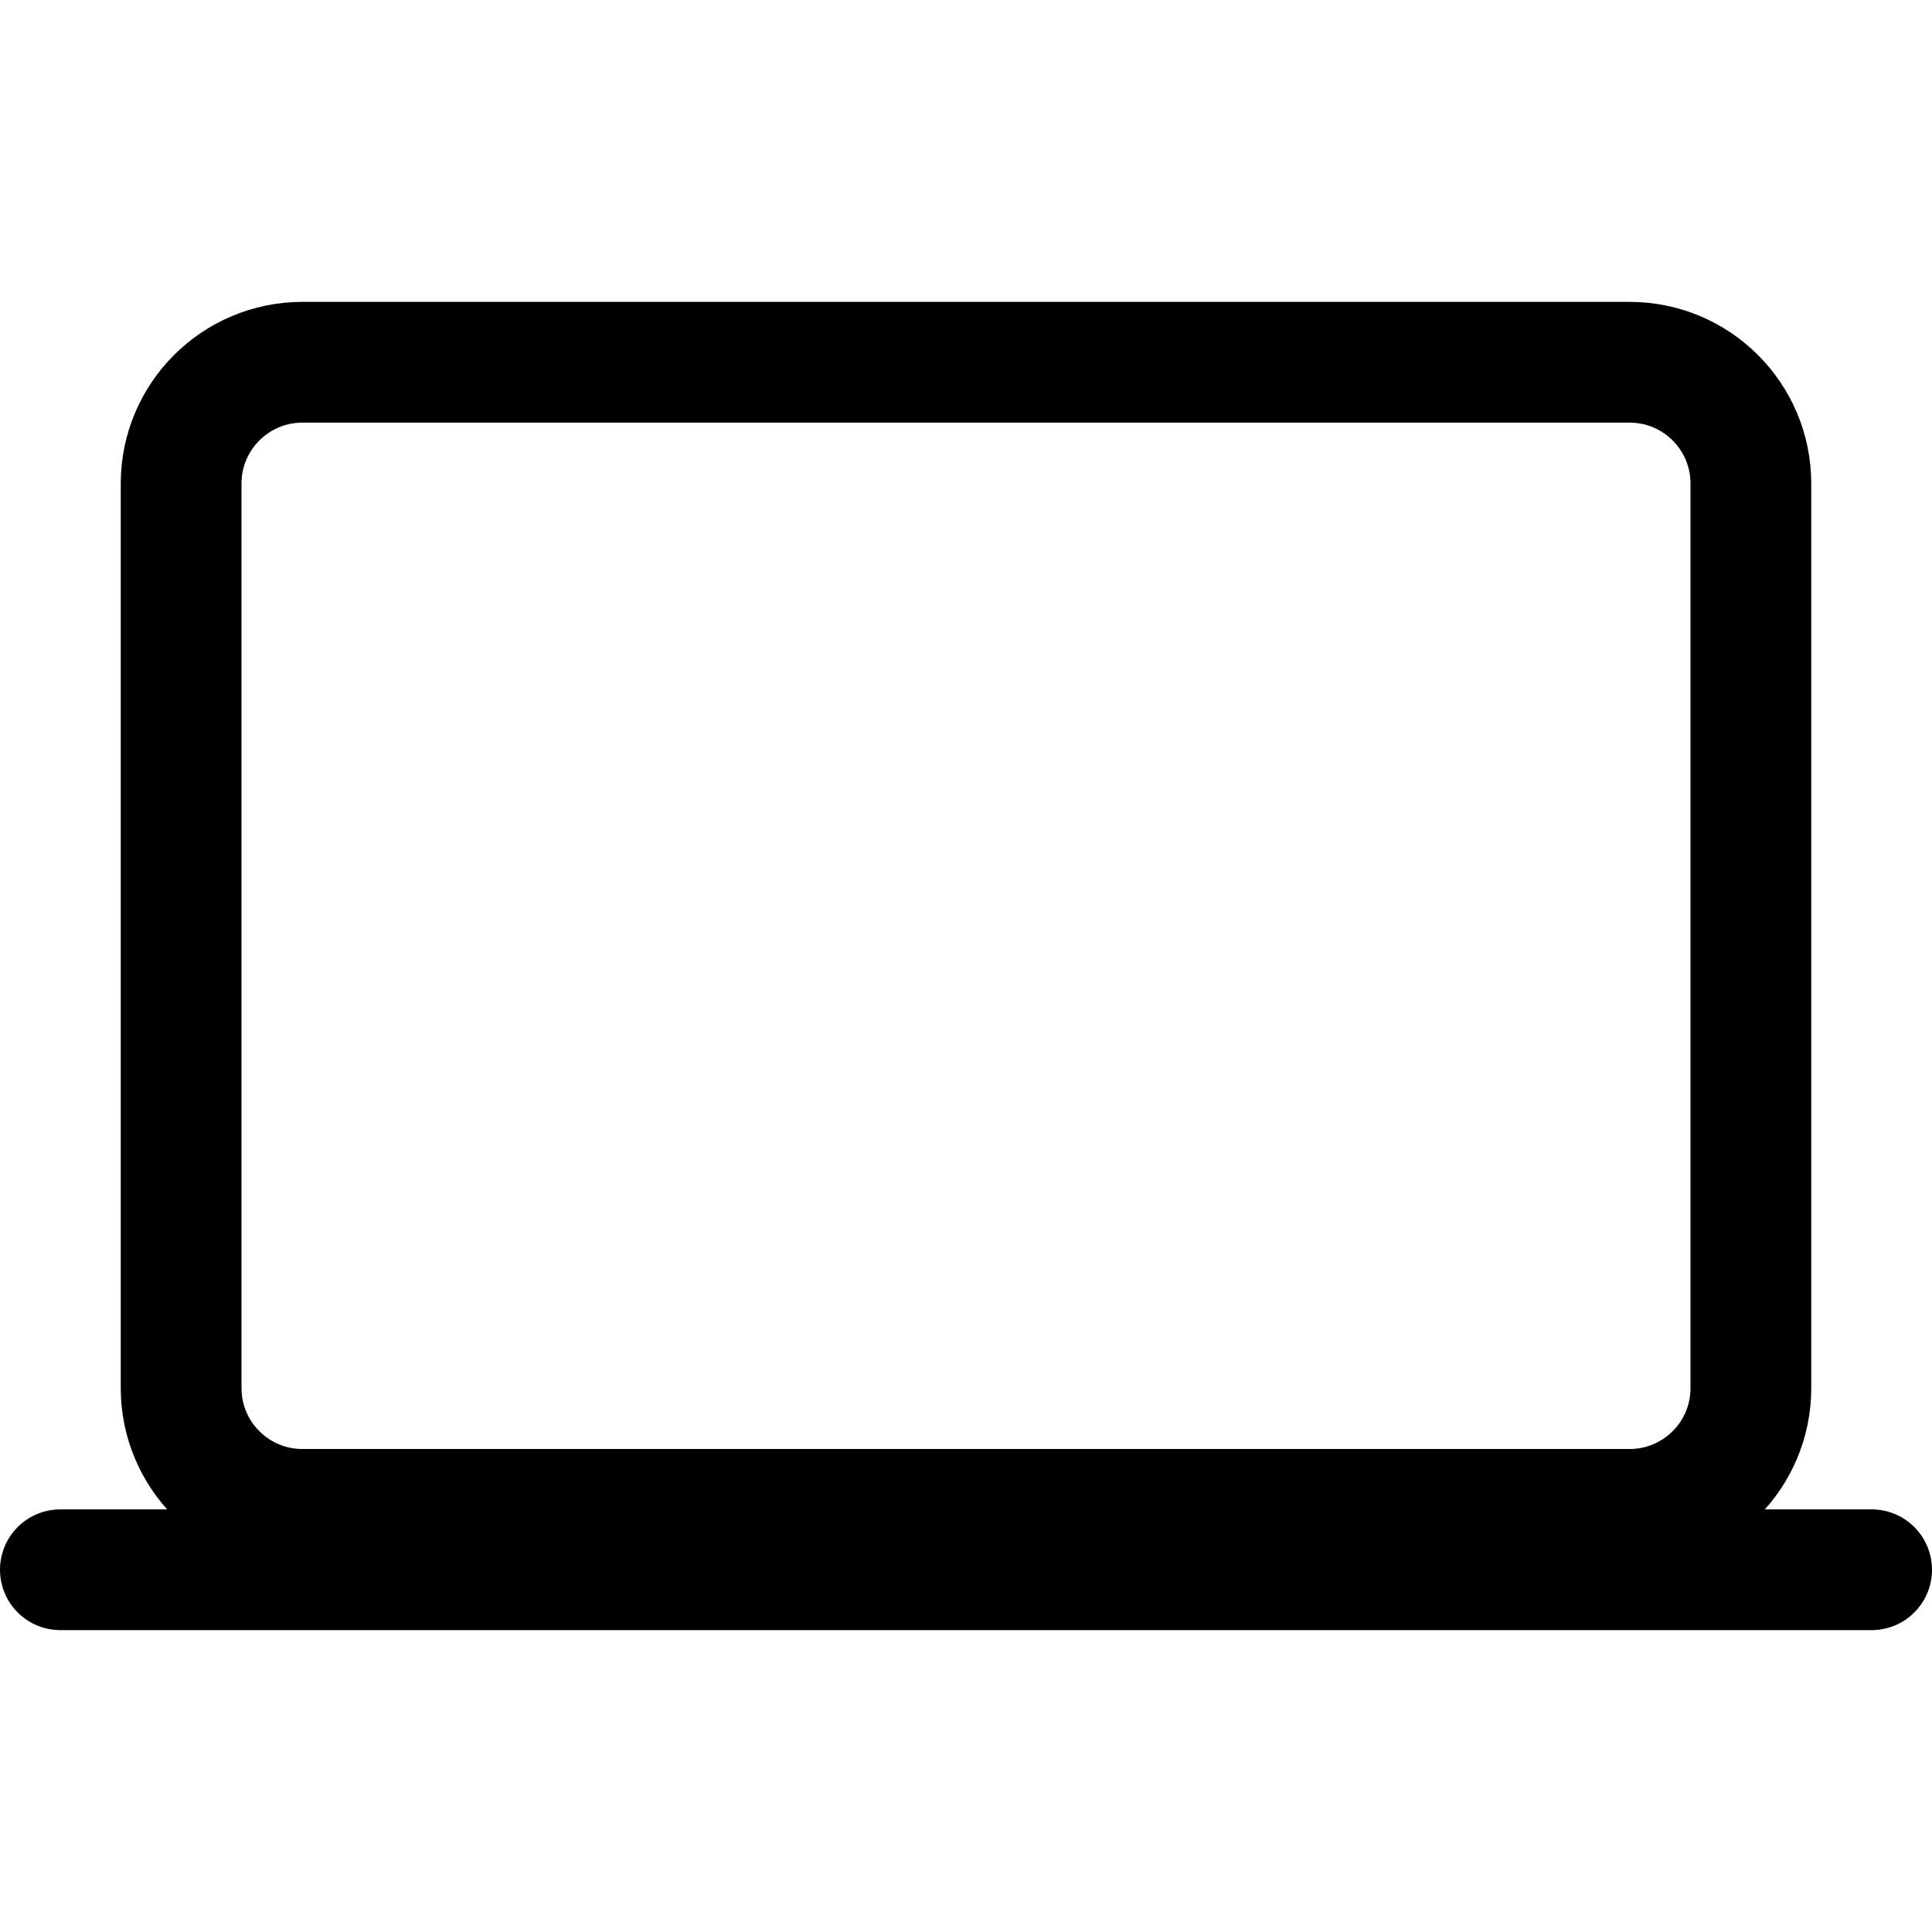 <svg width="24" height="24" fill="none" stroke="#000" stroke-linecap="round" stroke-linejoin="round" stroke-width="1.5" viewBox="0 0 24 24" xmlns="http://www.w3.org/2000/svg">
  <path d="M20.243 4.5H3.757c-.832 0-1.507.675-1.507 1.507v11.236c0 .833.675 1.507 1.507 1.507h16.486c.833 0 1.507-.674 1.507-1.507V6.007c0-.832-.674-1.507-1.507-1.507Z"></path>
  <path d="M.75 19.5h22.5"></path>
</svg>
